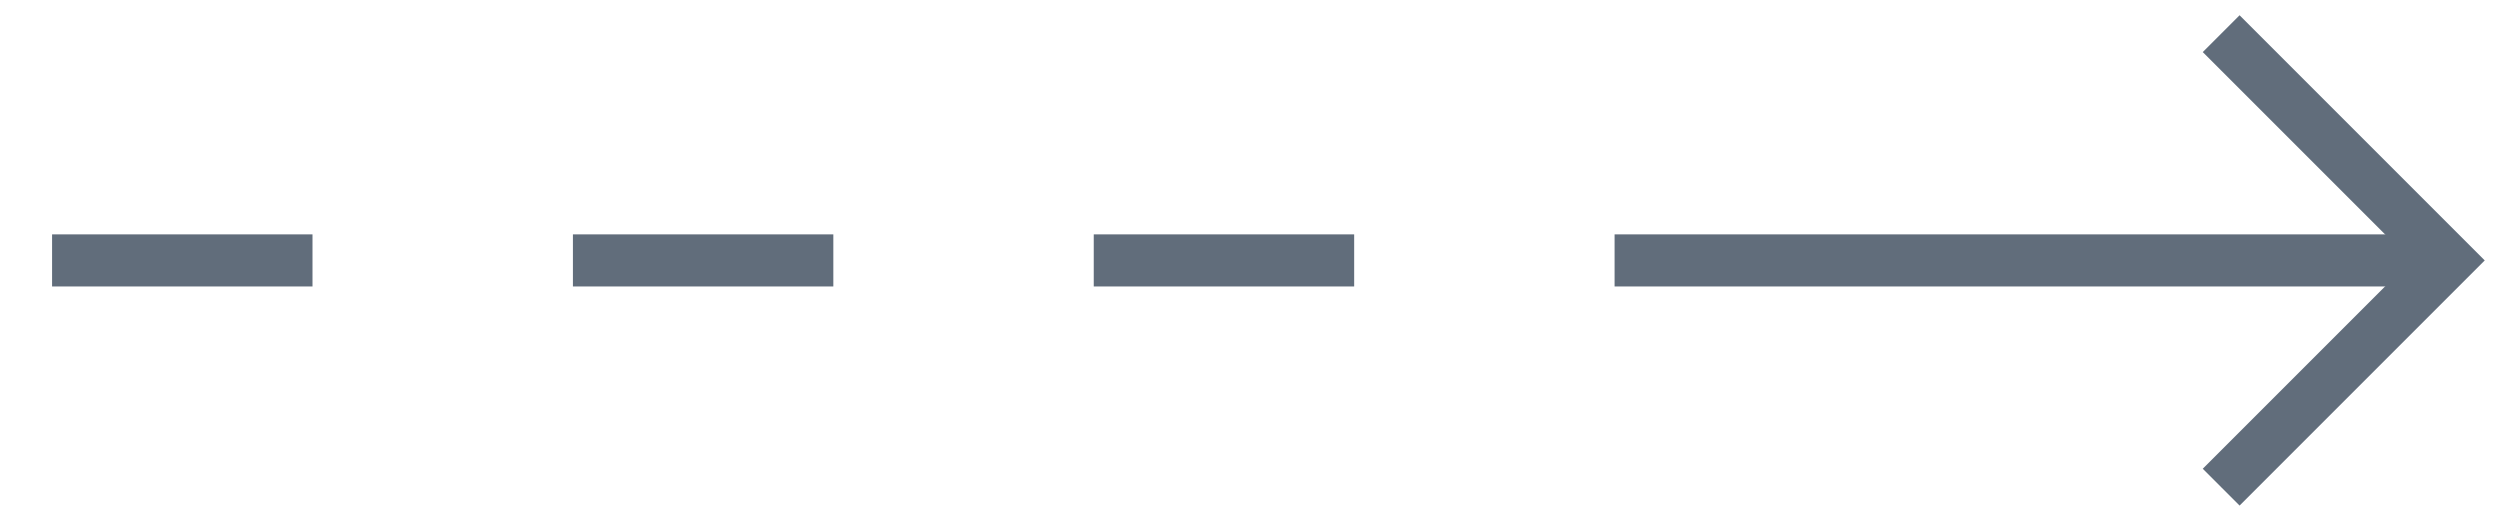 <svg width="48" height="10" viewBox="0 0 48 10" fill="none" xmlns="http://www.w3.org/2000/svg">
<path d="M47 5L36 5" stroke="#616D7B"/>
<path d="M43 1L47 5L43 9" stroke="#616D7B" stroke-linecap="square"/>
<path d="M36 5L0 5" stroke="#616D7B" stroke-dasharray="5 5"/>
</svg>
